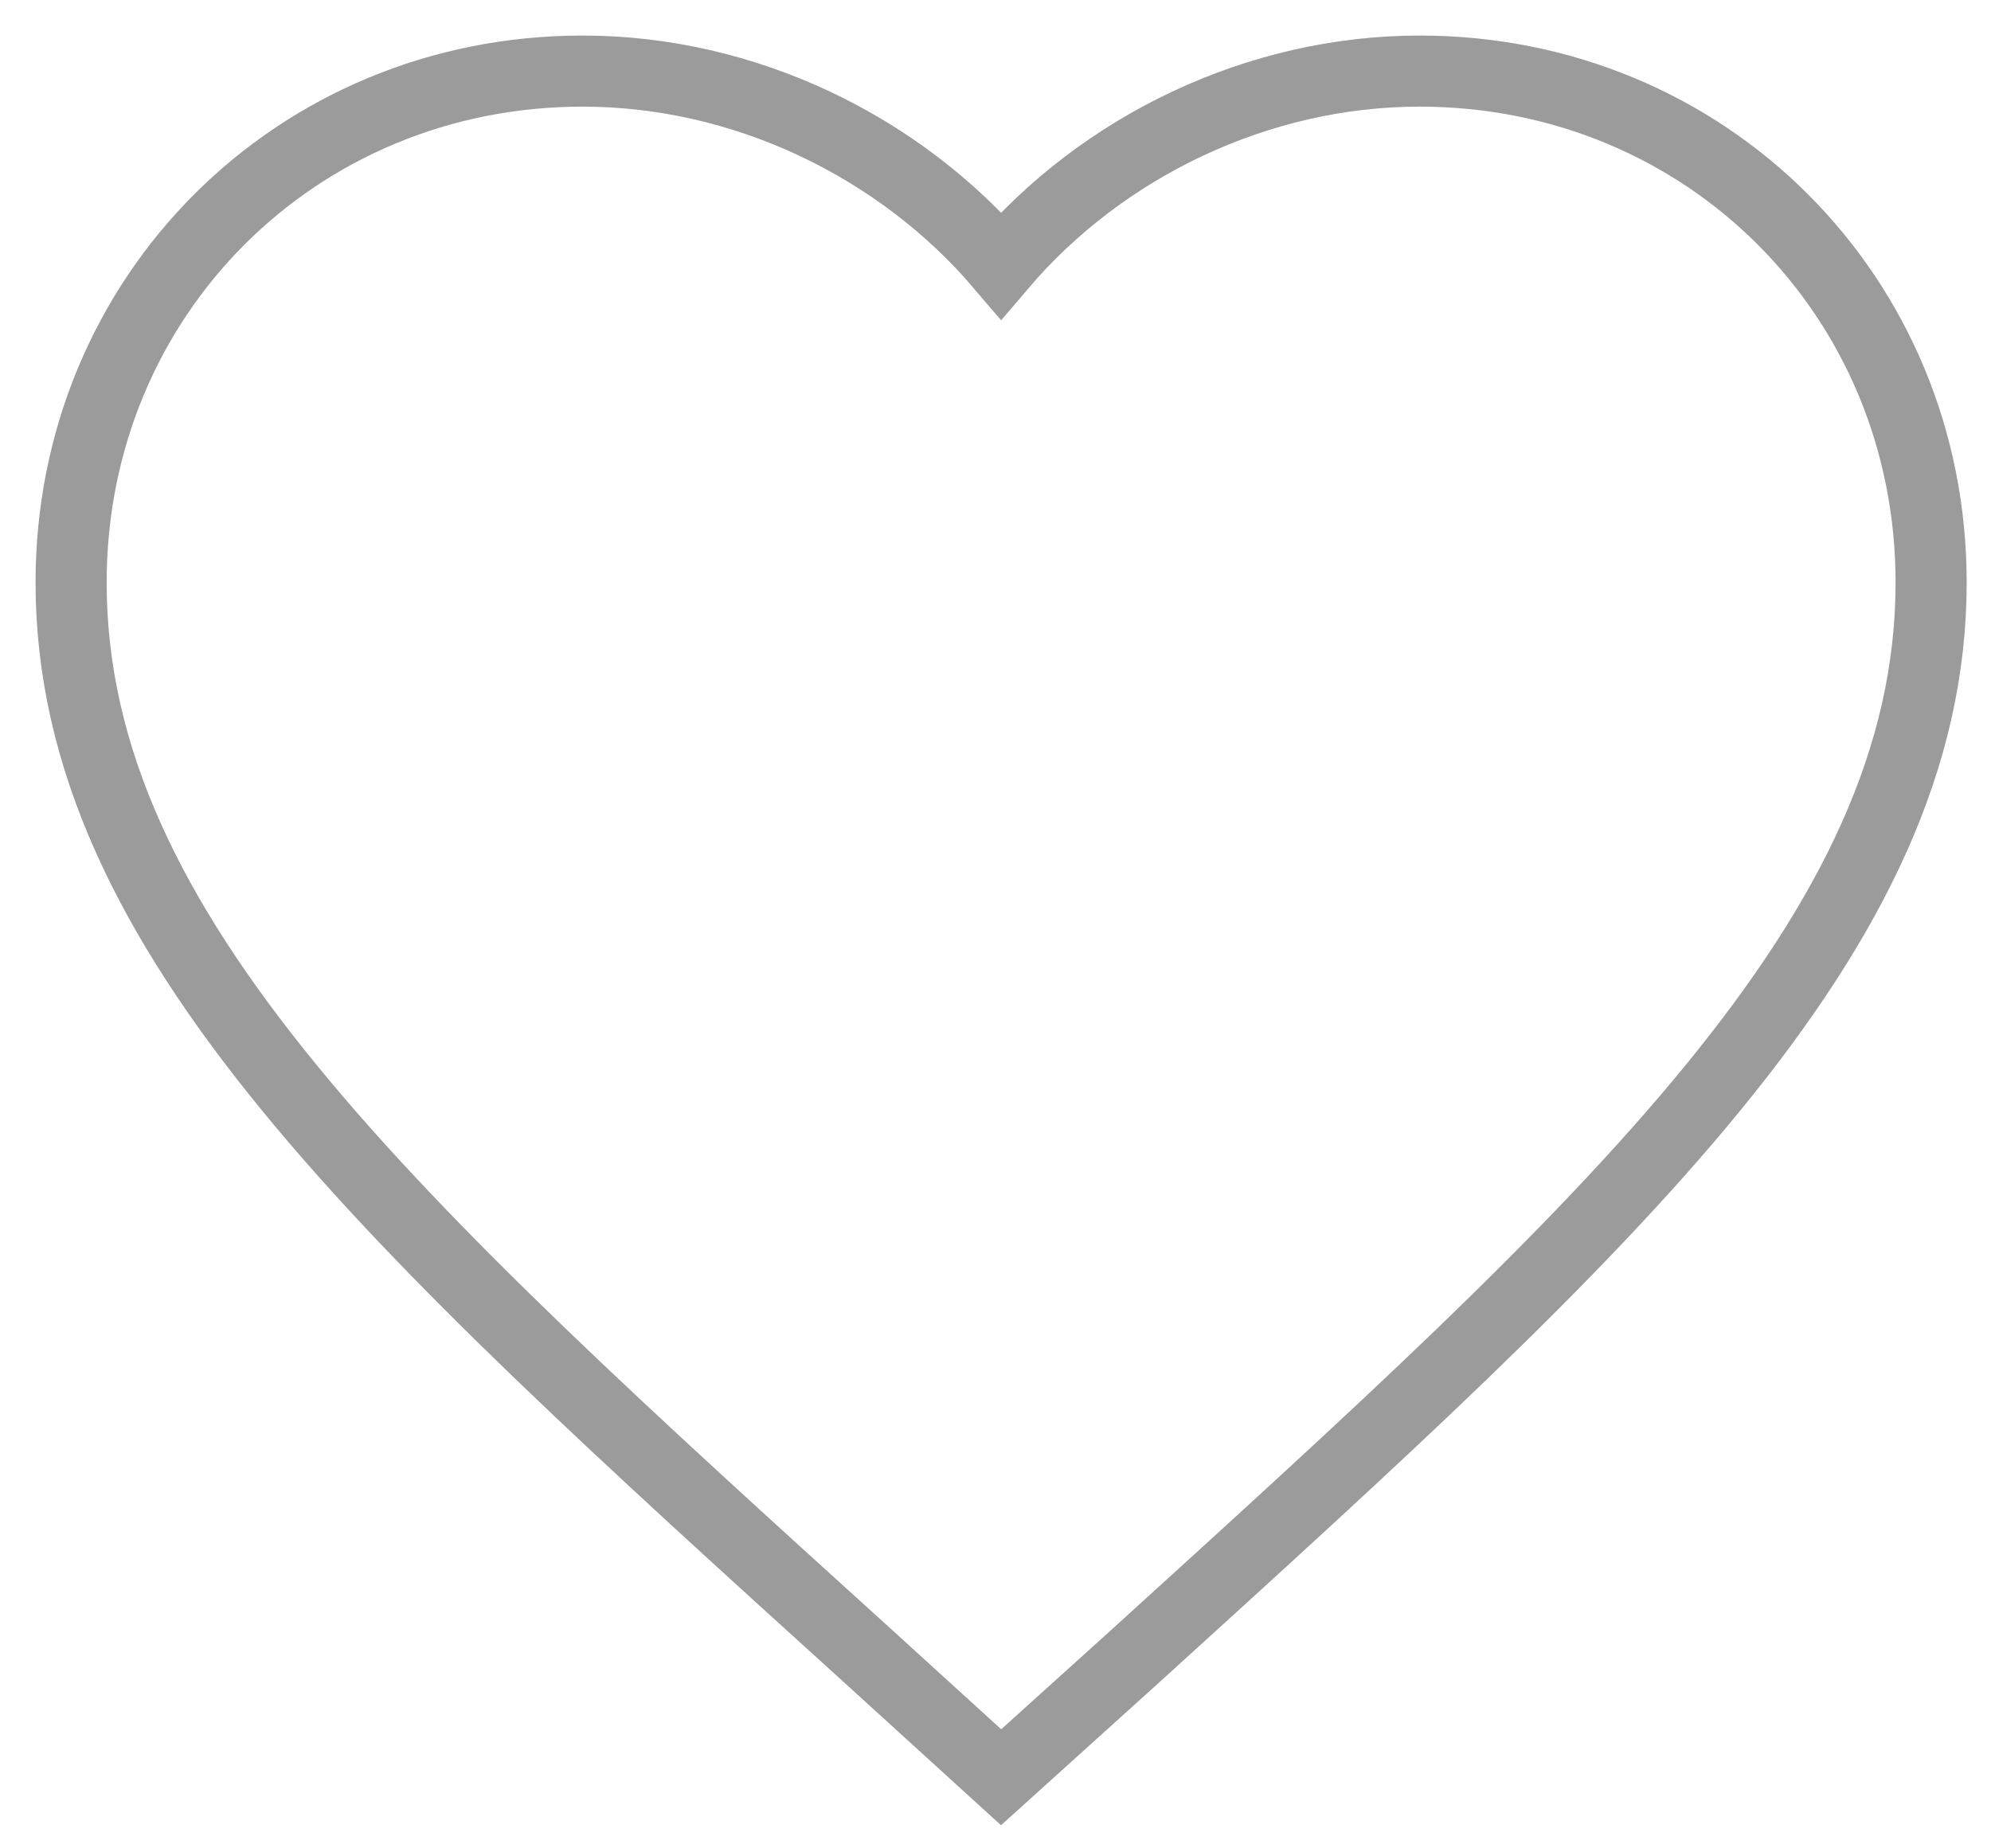 <svg width="28" height="26" viewBox="0 0 28 26" fill="none" xmlns="http://www.w3.org/2000/svg">
<path fill-rule="evenodd" clip-rule="evenodd" d="M14.079 25L12.183 23.274C5.447 17.166 1 13.137 1 8.193C1 4.165 4.165 1 8.193 1C10.469 1 12.653 2.059 14.079 3.734C15.505 2.059 17.689 1 19.965 1C23.993 1 27.158 4.165 27.158 8.193C27.158 13.137 22.711 17.166 15.976 23.287L14.079 25Z" stroke="#9B9B9B"/>
</svg>

